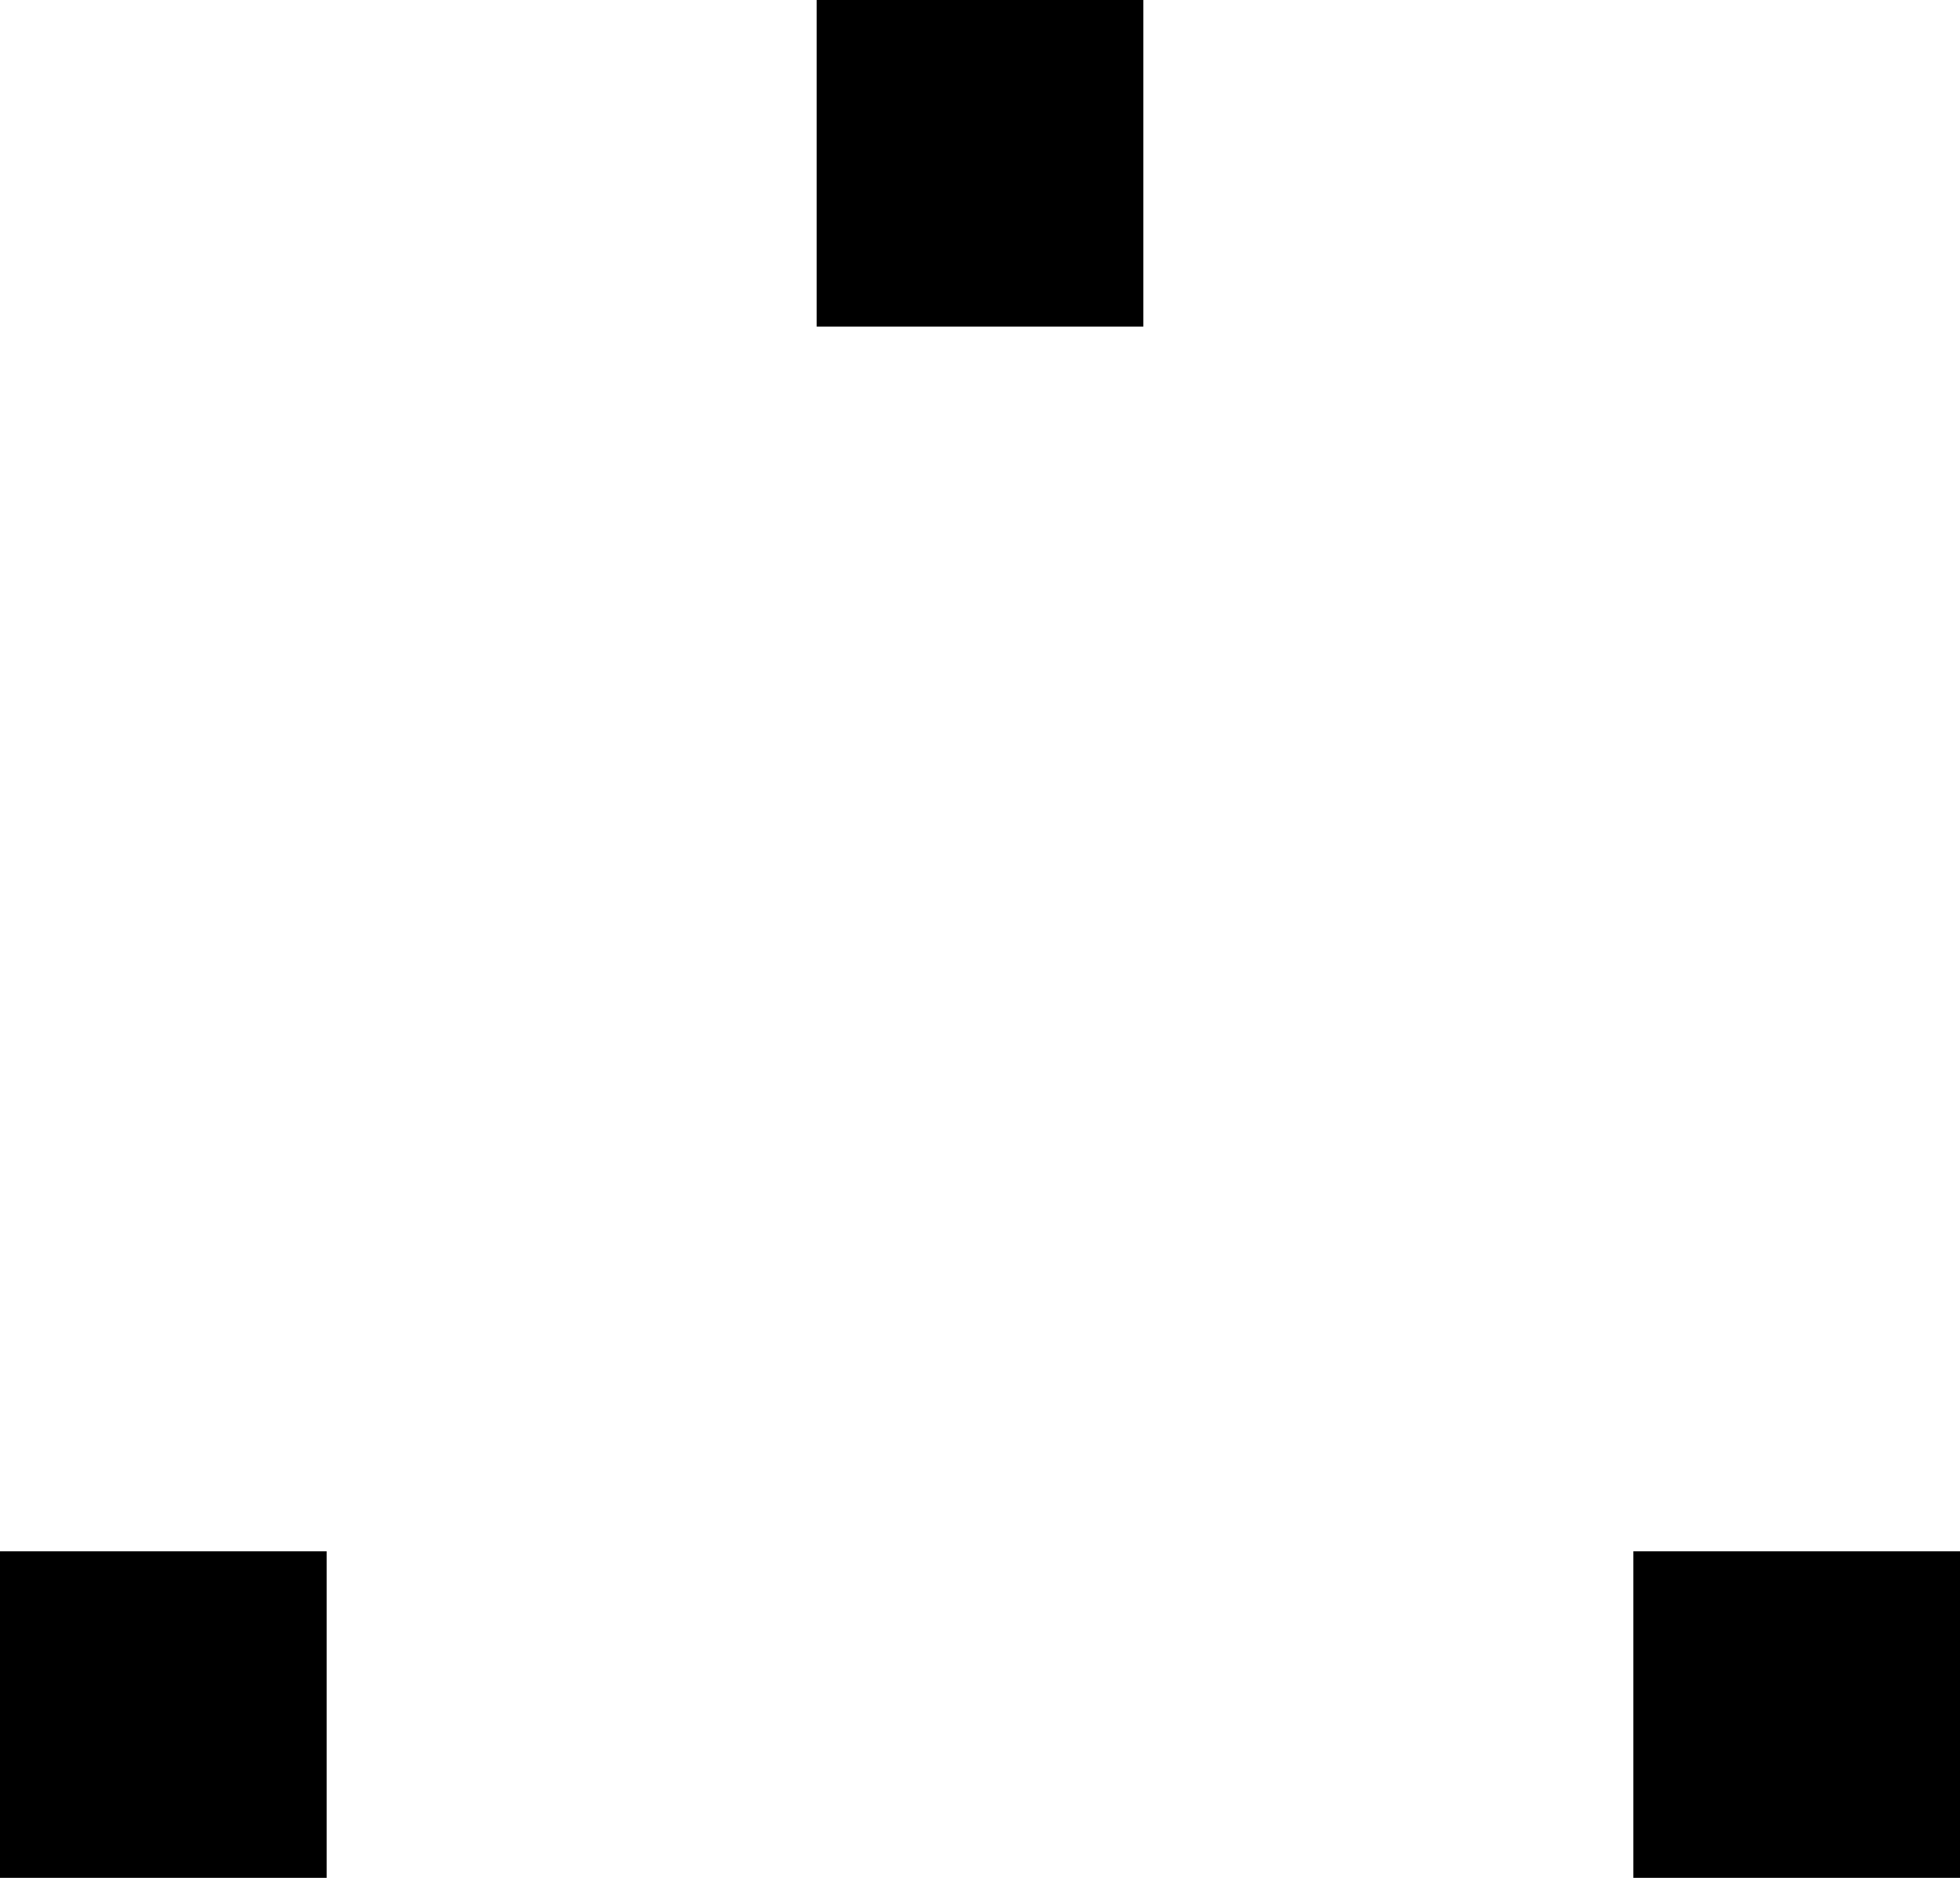 <svg xmlns="http://www.w3.org/2000/svg" width="24" height="23" viewBox="0 0 24 23">
  <g>
    <path d="M12.288 3.5L20.955 19.494M3.042 19.5L11.713 3.499M20.498 20.5L3.5 20.5"/>
    <rect stroke="currentColor" width="3" height="3" x="10.5" y=".5"/>
    <rect stroke="currentColor" width="3" height="3" x="20.5" y="19.5"/>
    <rect stroke="currentColor" width="3" height="3" x=".5" y="19.5"/>
  </g>
</svg>
